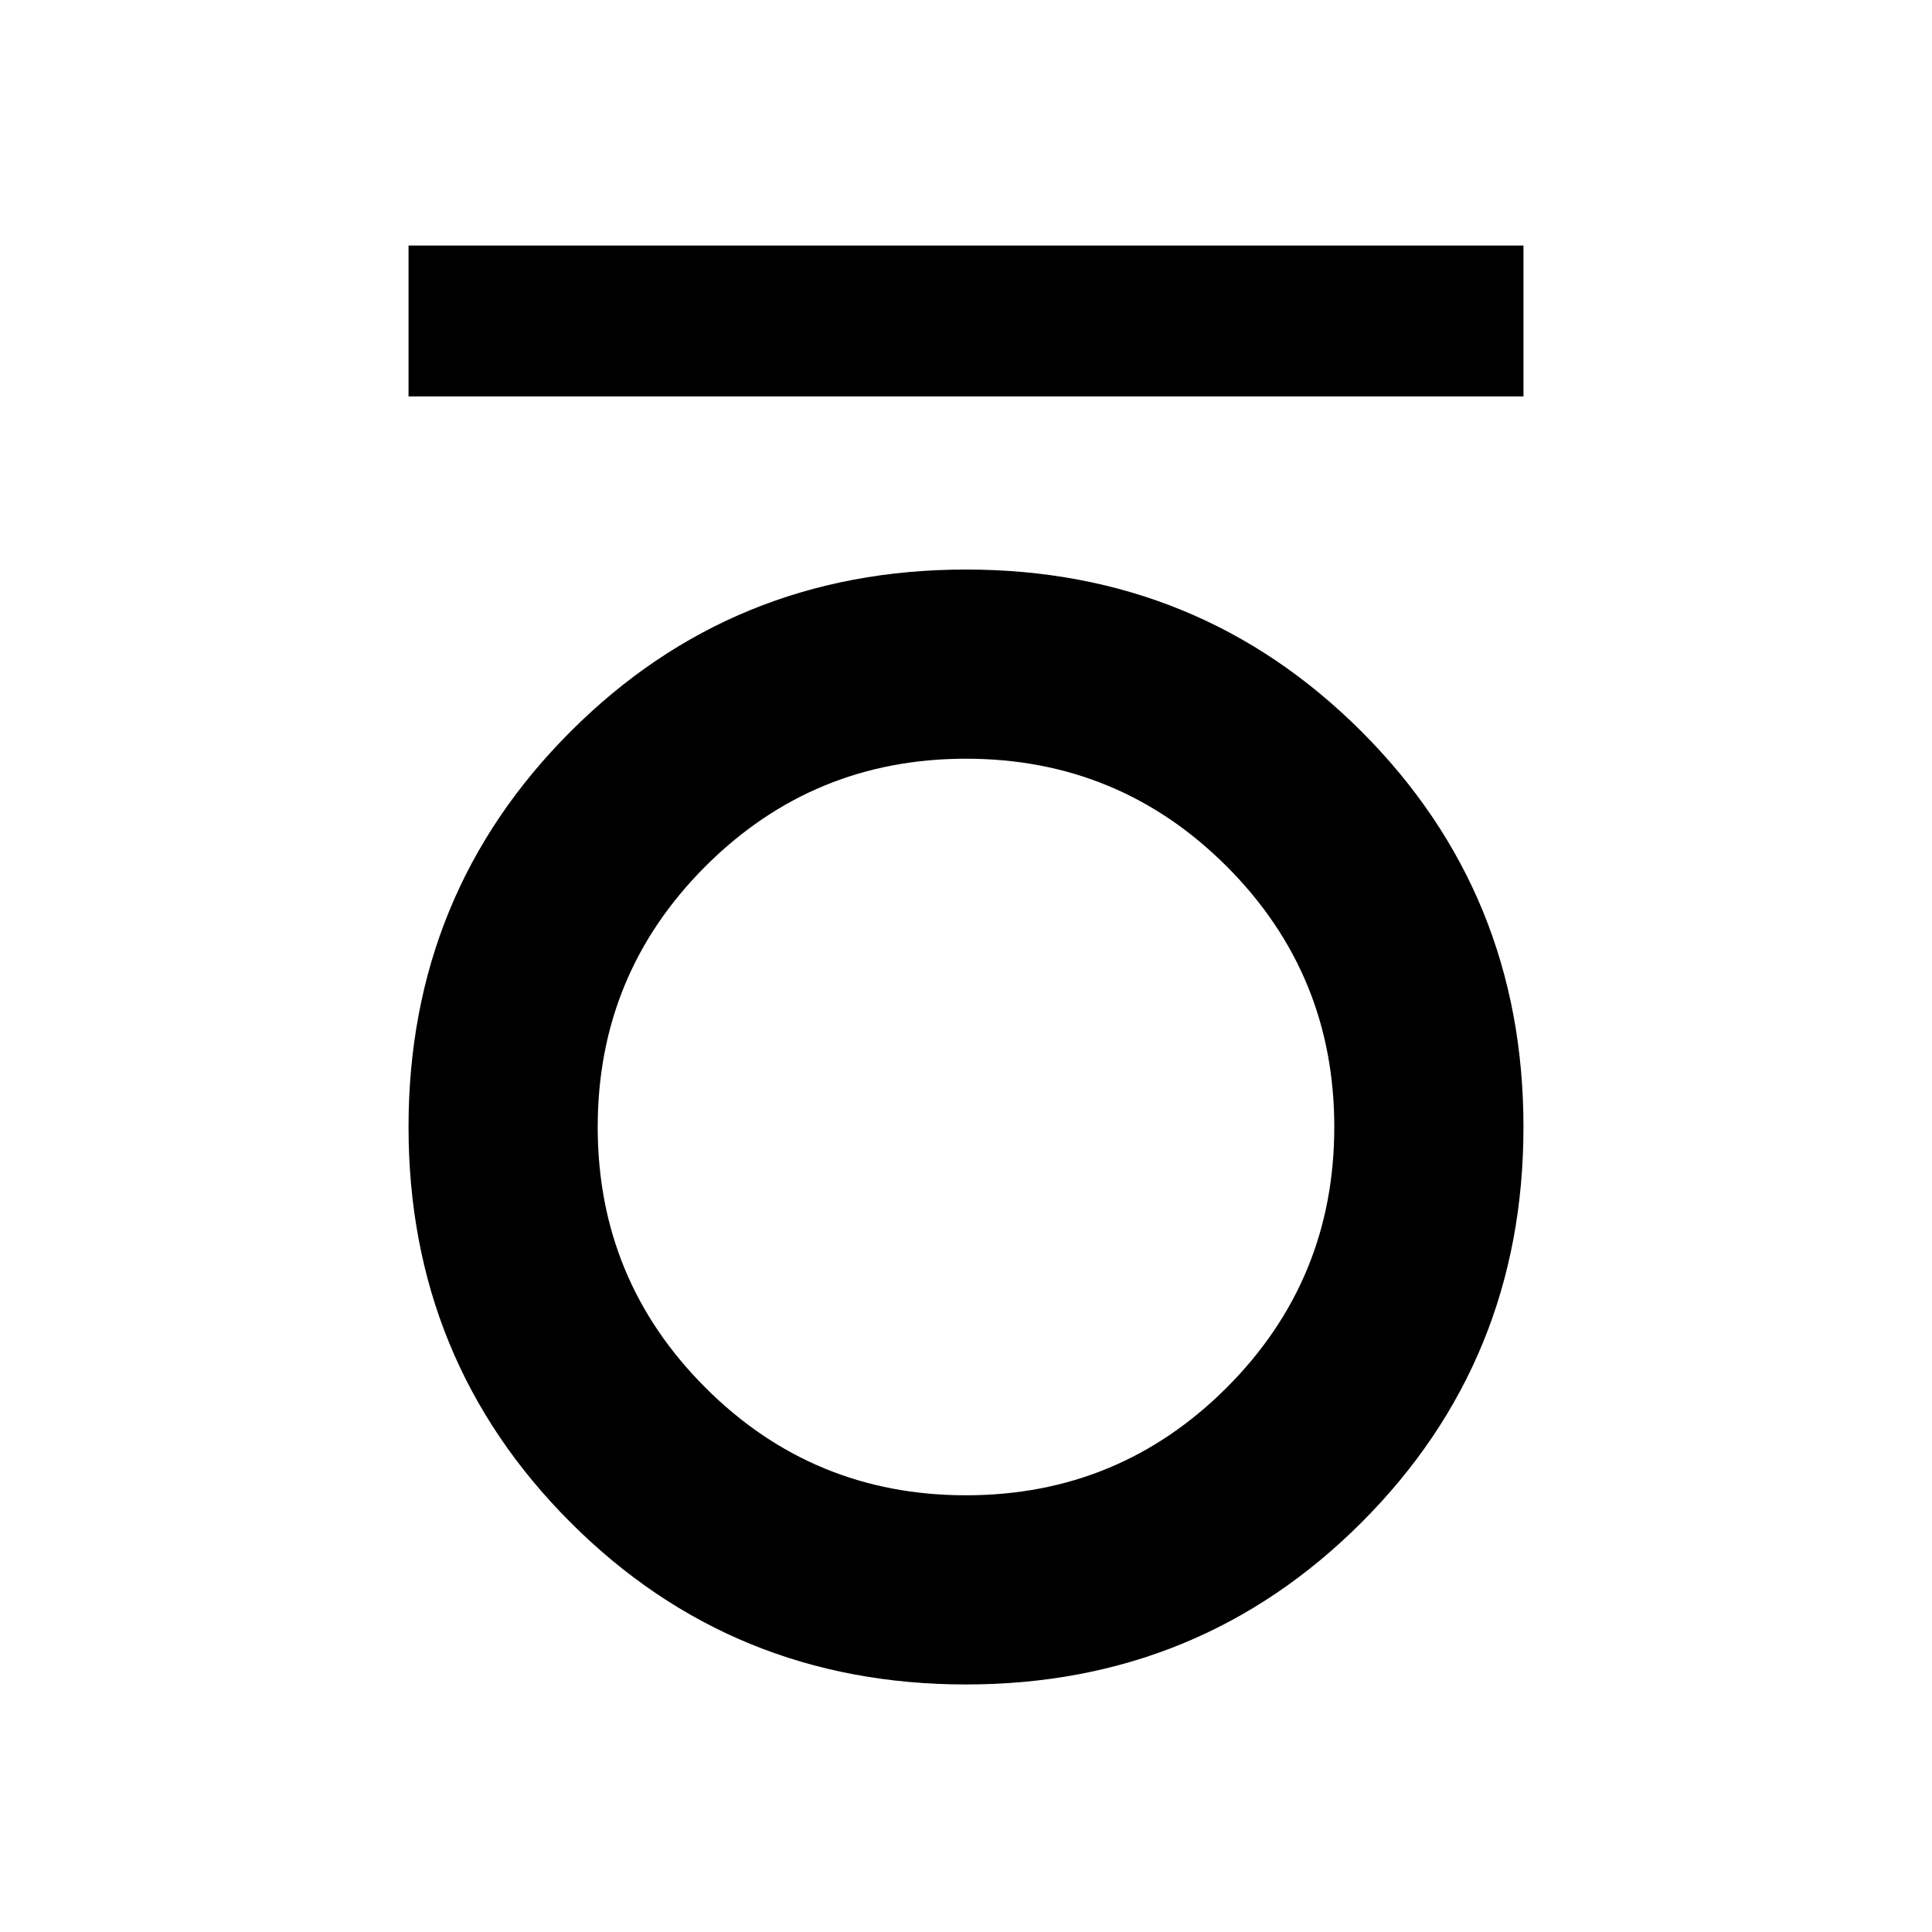 <svg xmlns="http://www.w3.org/2000/svg" height="24" width="24"><path d="M5.075 4.925V3.05h13.85v1.875Zm6.925 16q-2.9 0-4.912-2.012Q5.075 16.9 5.075 14q0-2.9 2.013-4.913Q9.1 7.075 12 7.075t4.913 2.012Q18.925 11.1 18.925 14q0 2.9-2.012 4.913Q14.9 20.925 12 20.925Zm0-2.35q1.9 0 3.238-1.337Q16.575 15.9 16.575 14t-1.337-3.238Q13.9 9.425 12 9.425t-3.237 1.337Q7.425 12.1 7.425 14t1.338 3.238Q10.1 18.575 12 18.575Z"/></svg>